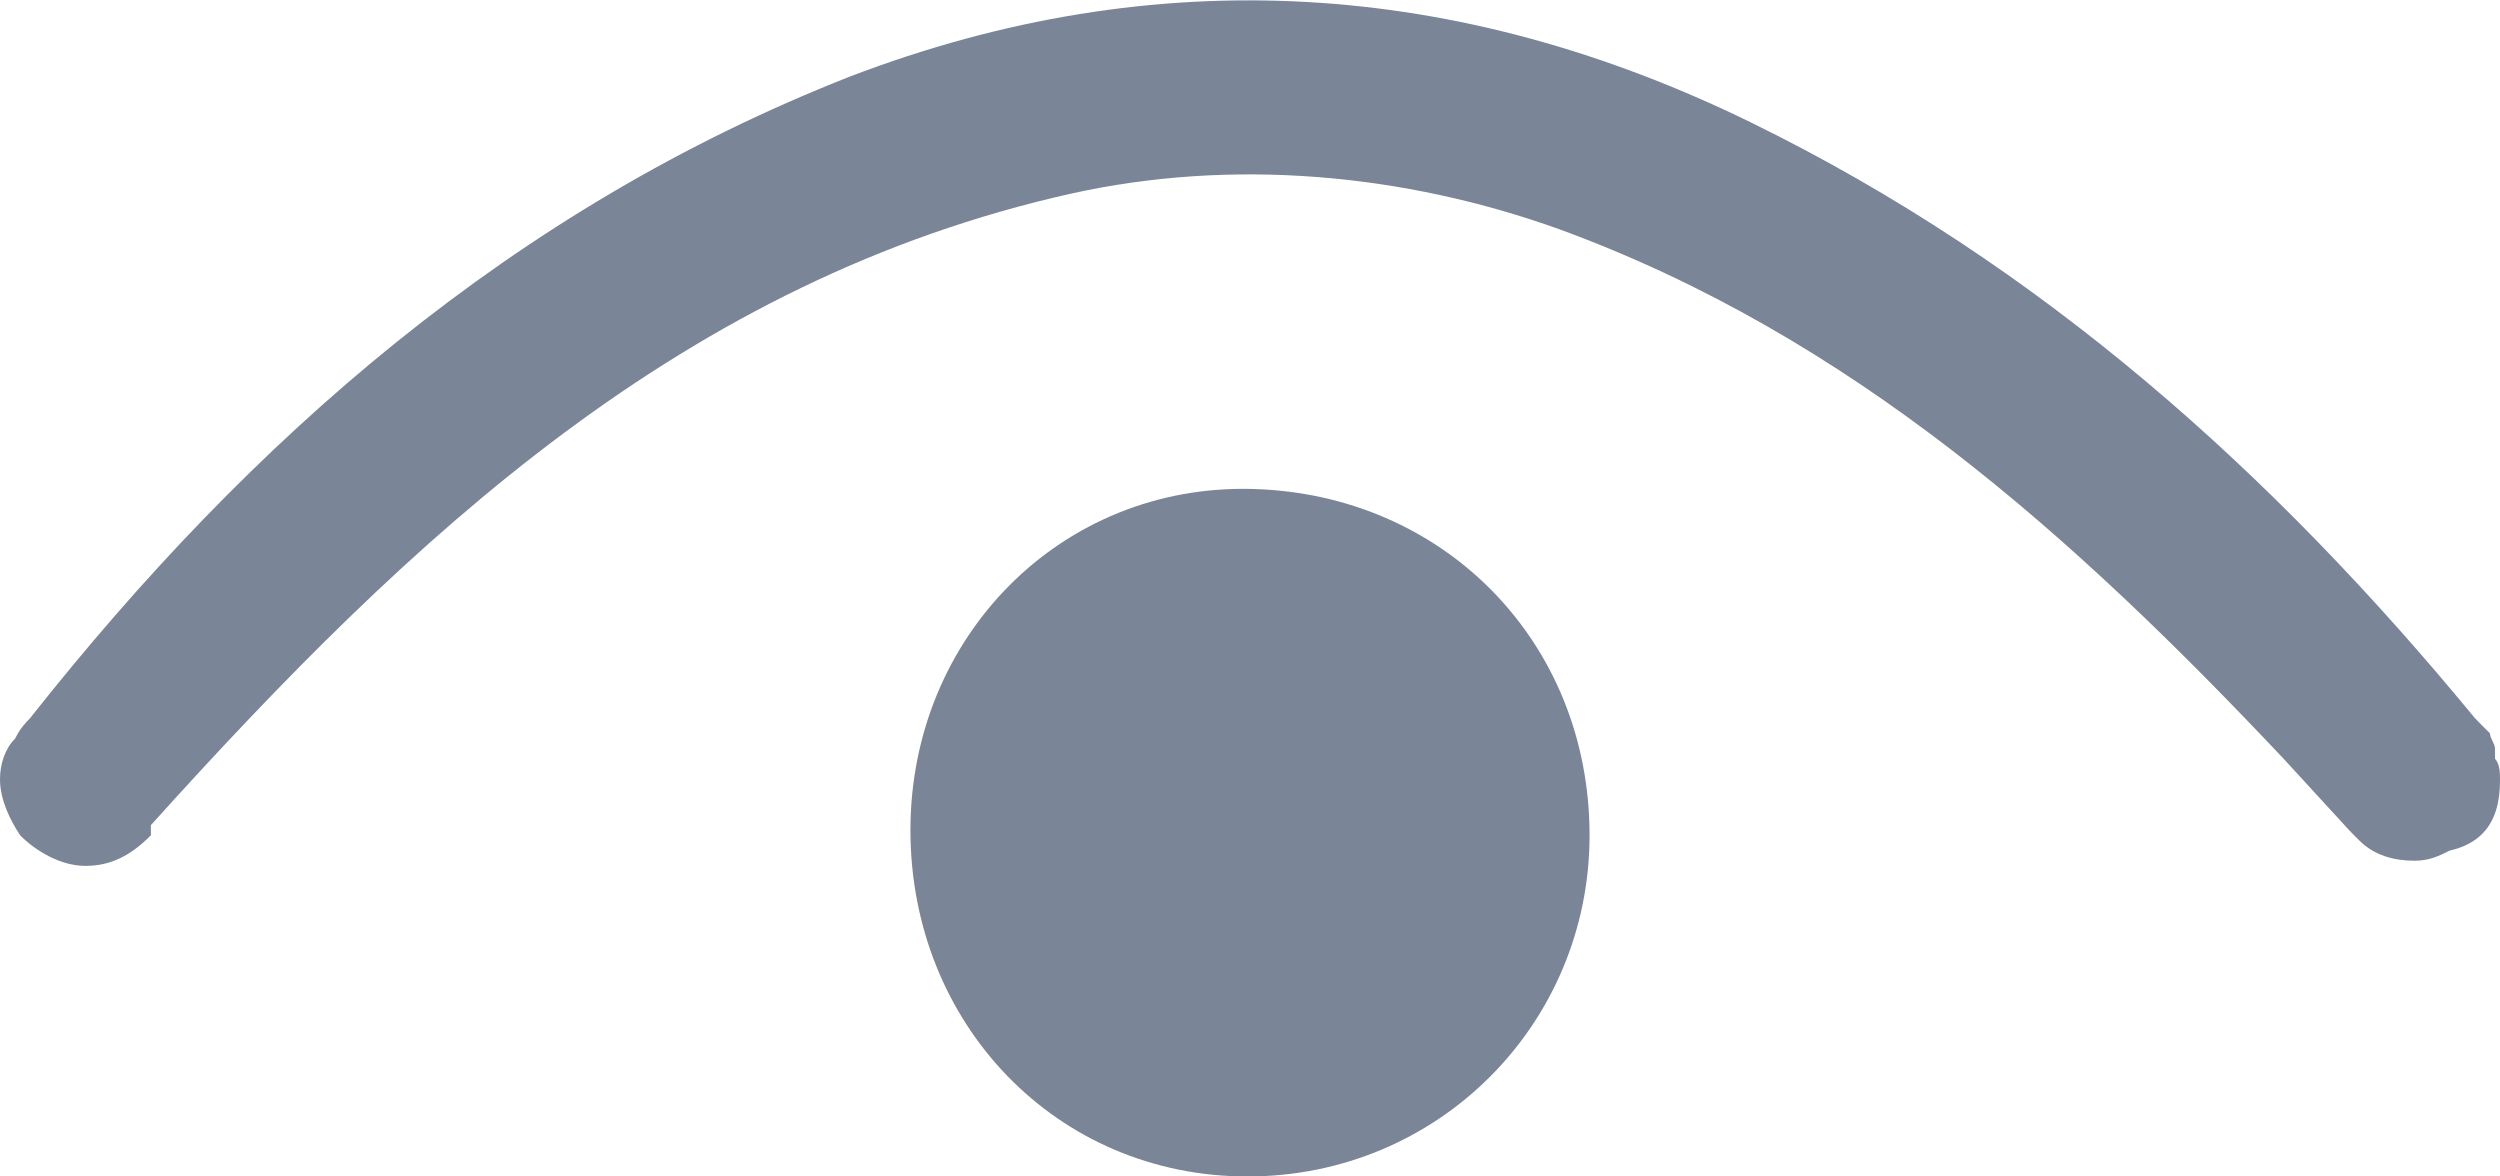 <svg width="17" height="8" viewBox="0 0 17 8" fill="none" xmlns="http://www.w3.org/2000/svg">
<g clip-path="url(#clip0_387_339)">
<path d="M8.517 3.325C7.217 3.29 6.191 4.329 6.191 5.645C6.191 6.961 7.183 8 8.483 8C9.783 8 10.809 6.961 10.809 5.68C10.809 4.364 9.817 3.359 8.517 3.325Z" fill="#7A8598"/>
<path d="M17 5.299C17 5.264 17 5.195 16.966 5.16V5.126C16.966 5.091 16.966 5.091 16.966 5.091C16.966 5.056 16.932 5.022 16.932 4.987C16.897 4.953 16.863 4.918 16.829 4.883C15.461 3.221 13.887 1.801 11.903 0.831C9.92 -0.138 7.867 -0.277 5.781 0.52C3.489 1.42 1.71 2.979 0.205 4.883C0.171 4.918 0.137 4.953 0.103 5.022C0.034 5.091 0 5.195 0 5.299C0 5.437 0.068 5.576 0.137 5.68C0.239 5.784 0.41 5.888 0.581 5.888C0.753 5.888 0.889 5.818 1.026 5.68C1.026 5.645 1.026 5.645 1.026 5.611C2.805 3.637 4.652 1.905 7.286 1.316C8.38 1.074 9.543 1.178 10.604 1.559C12.588 2.286 14.093 3.637 15.529 5.16L15.974 5.645C15.974 5.645 15.974 5.645 16.008 5.68L16.042 5.714C16.145 5.818 16.282 5.853 16.419 5.853C16.521 5.853 16.59 5.818 16.658 5.784C16.966 5.714 17 5.472 17 5.299Z" fill="#7A8598"/>
</g>
<defs>
<clipPath id="clip0_387_339">
<rect width="17" height="8" fill="white"/>
</clipPath>
</defs>
</svg>
